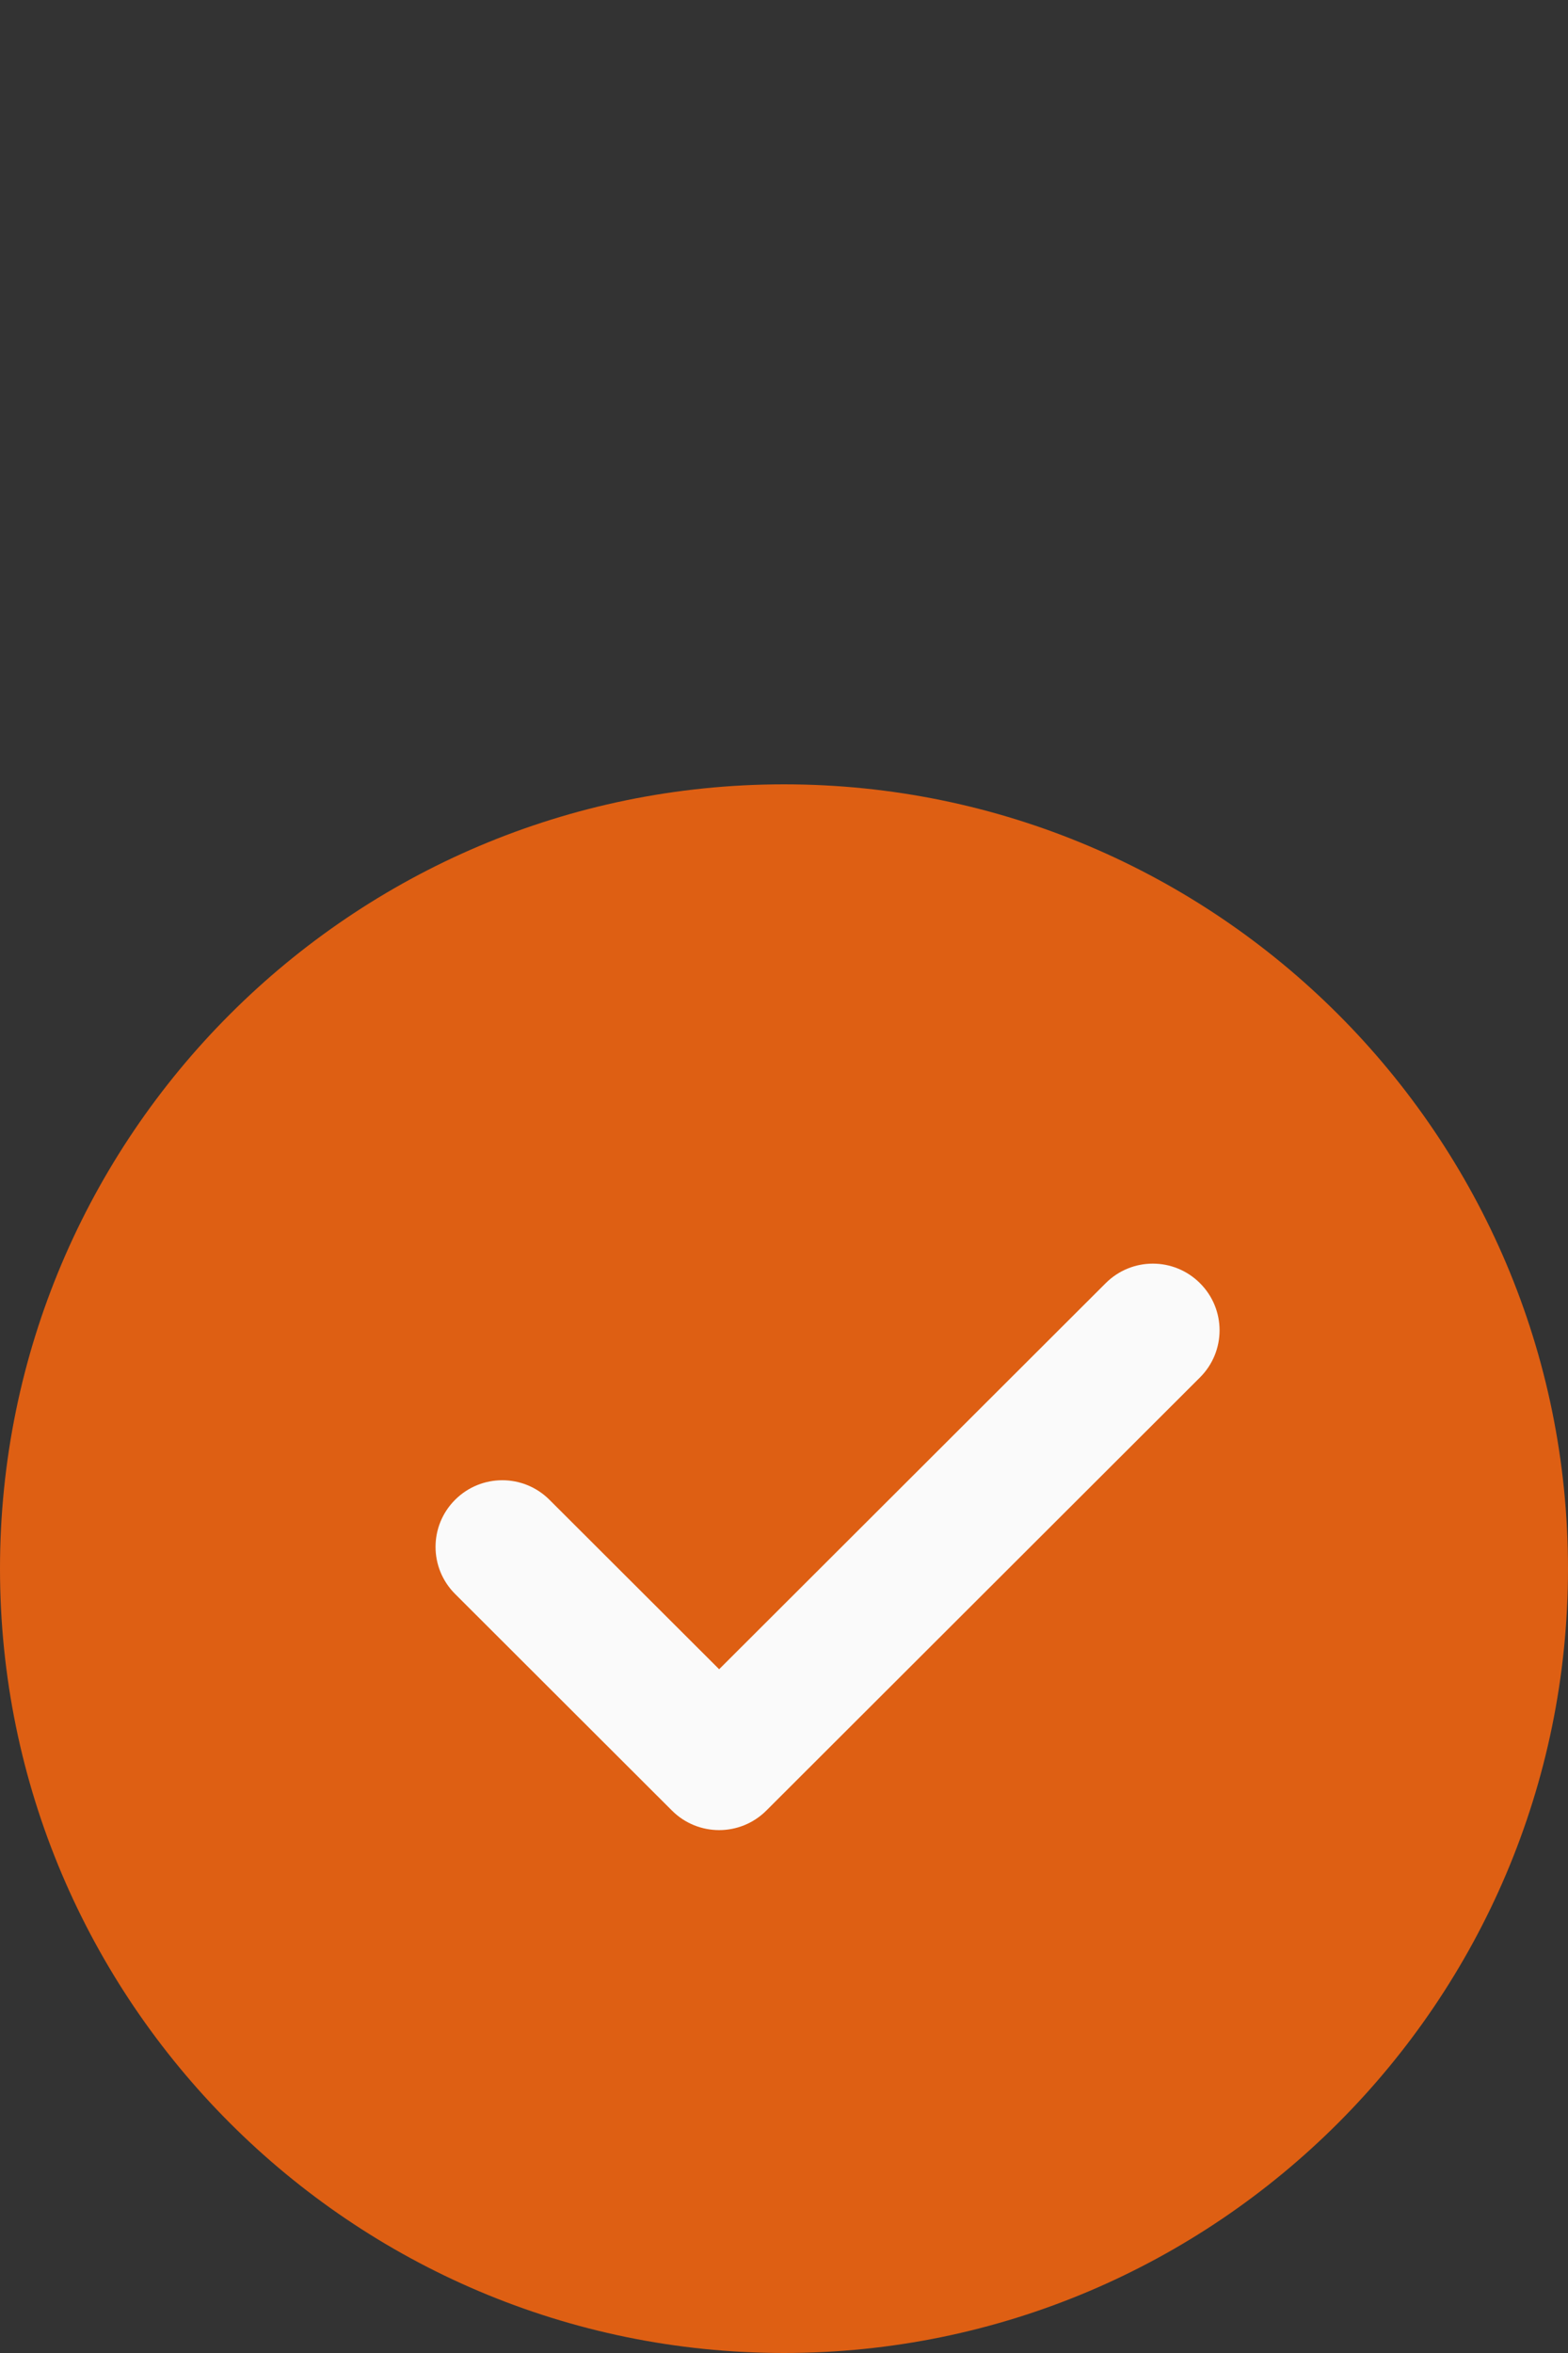 <svg xmlns="http://www.w3.org/2000/svg" xmlns:xlink="http://www.w3.org/1999/xlink" width="36" height="54" version="1.1" viewBox="0 0 36 54"><rect x="0" y="0" width="36" height="54" fill="#333333" stroke="none"/><title>Artboard</title><desc>Created with Sketch.</desc><g id="Artboard" fill="none" fill-rule="evenodd" stroke="none" stroke-width="1"><g id="check" fill-rule="nonzero" transform="translate(0, 18)"><path id="Path" fill="#DE5F13" d="M18,0 C8.074,0 0,8.074 0,18 C0,27.926 8.074,36 18,36 C27.926,36 36,27.926 36,18 C36,8.074 27.926,0 18,0 Z"/><path id="Path" fill="#FAFAFA" d="M27.551,13.611 L17.594,23.552 C17.295,23.85 16.903,24 16.511,24 C16.119,24 15.726,23.85 15.428,23.552 L10.449,18.581 C9.85,17.983 9.85,17.017 10.449,16.419 C11.048,15.821 12.016,15.821 12.615,16.419 L16.511,20.308 L25.385,11.449 C25.984,10.85 26.952,10.85 27.551,11.449 C28.15,12.046 28.15,13.013 27.551,13.611 Z"/></g></g></svg>